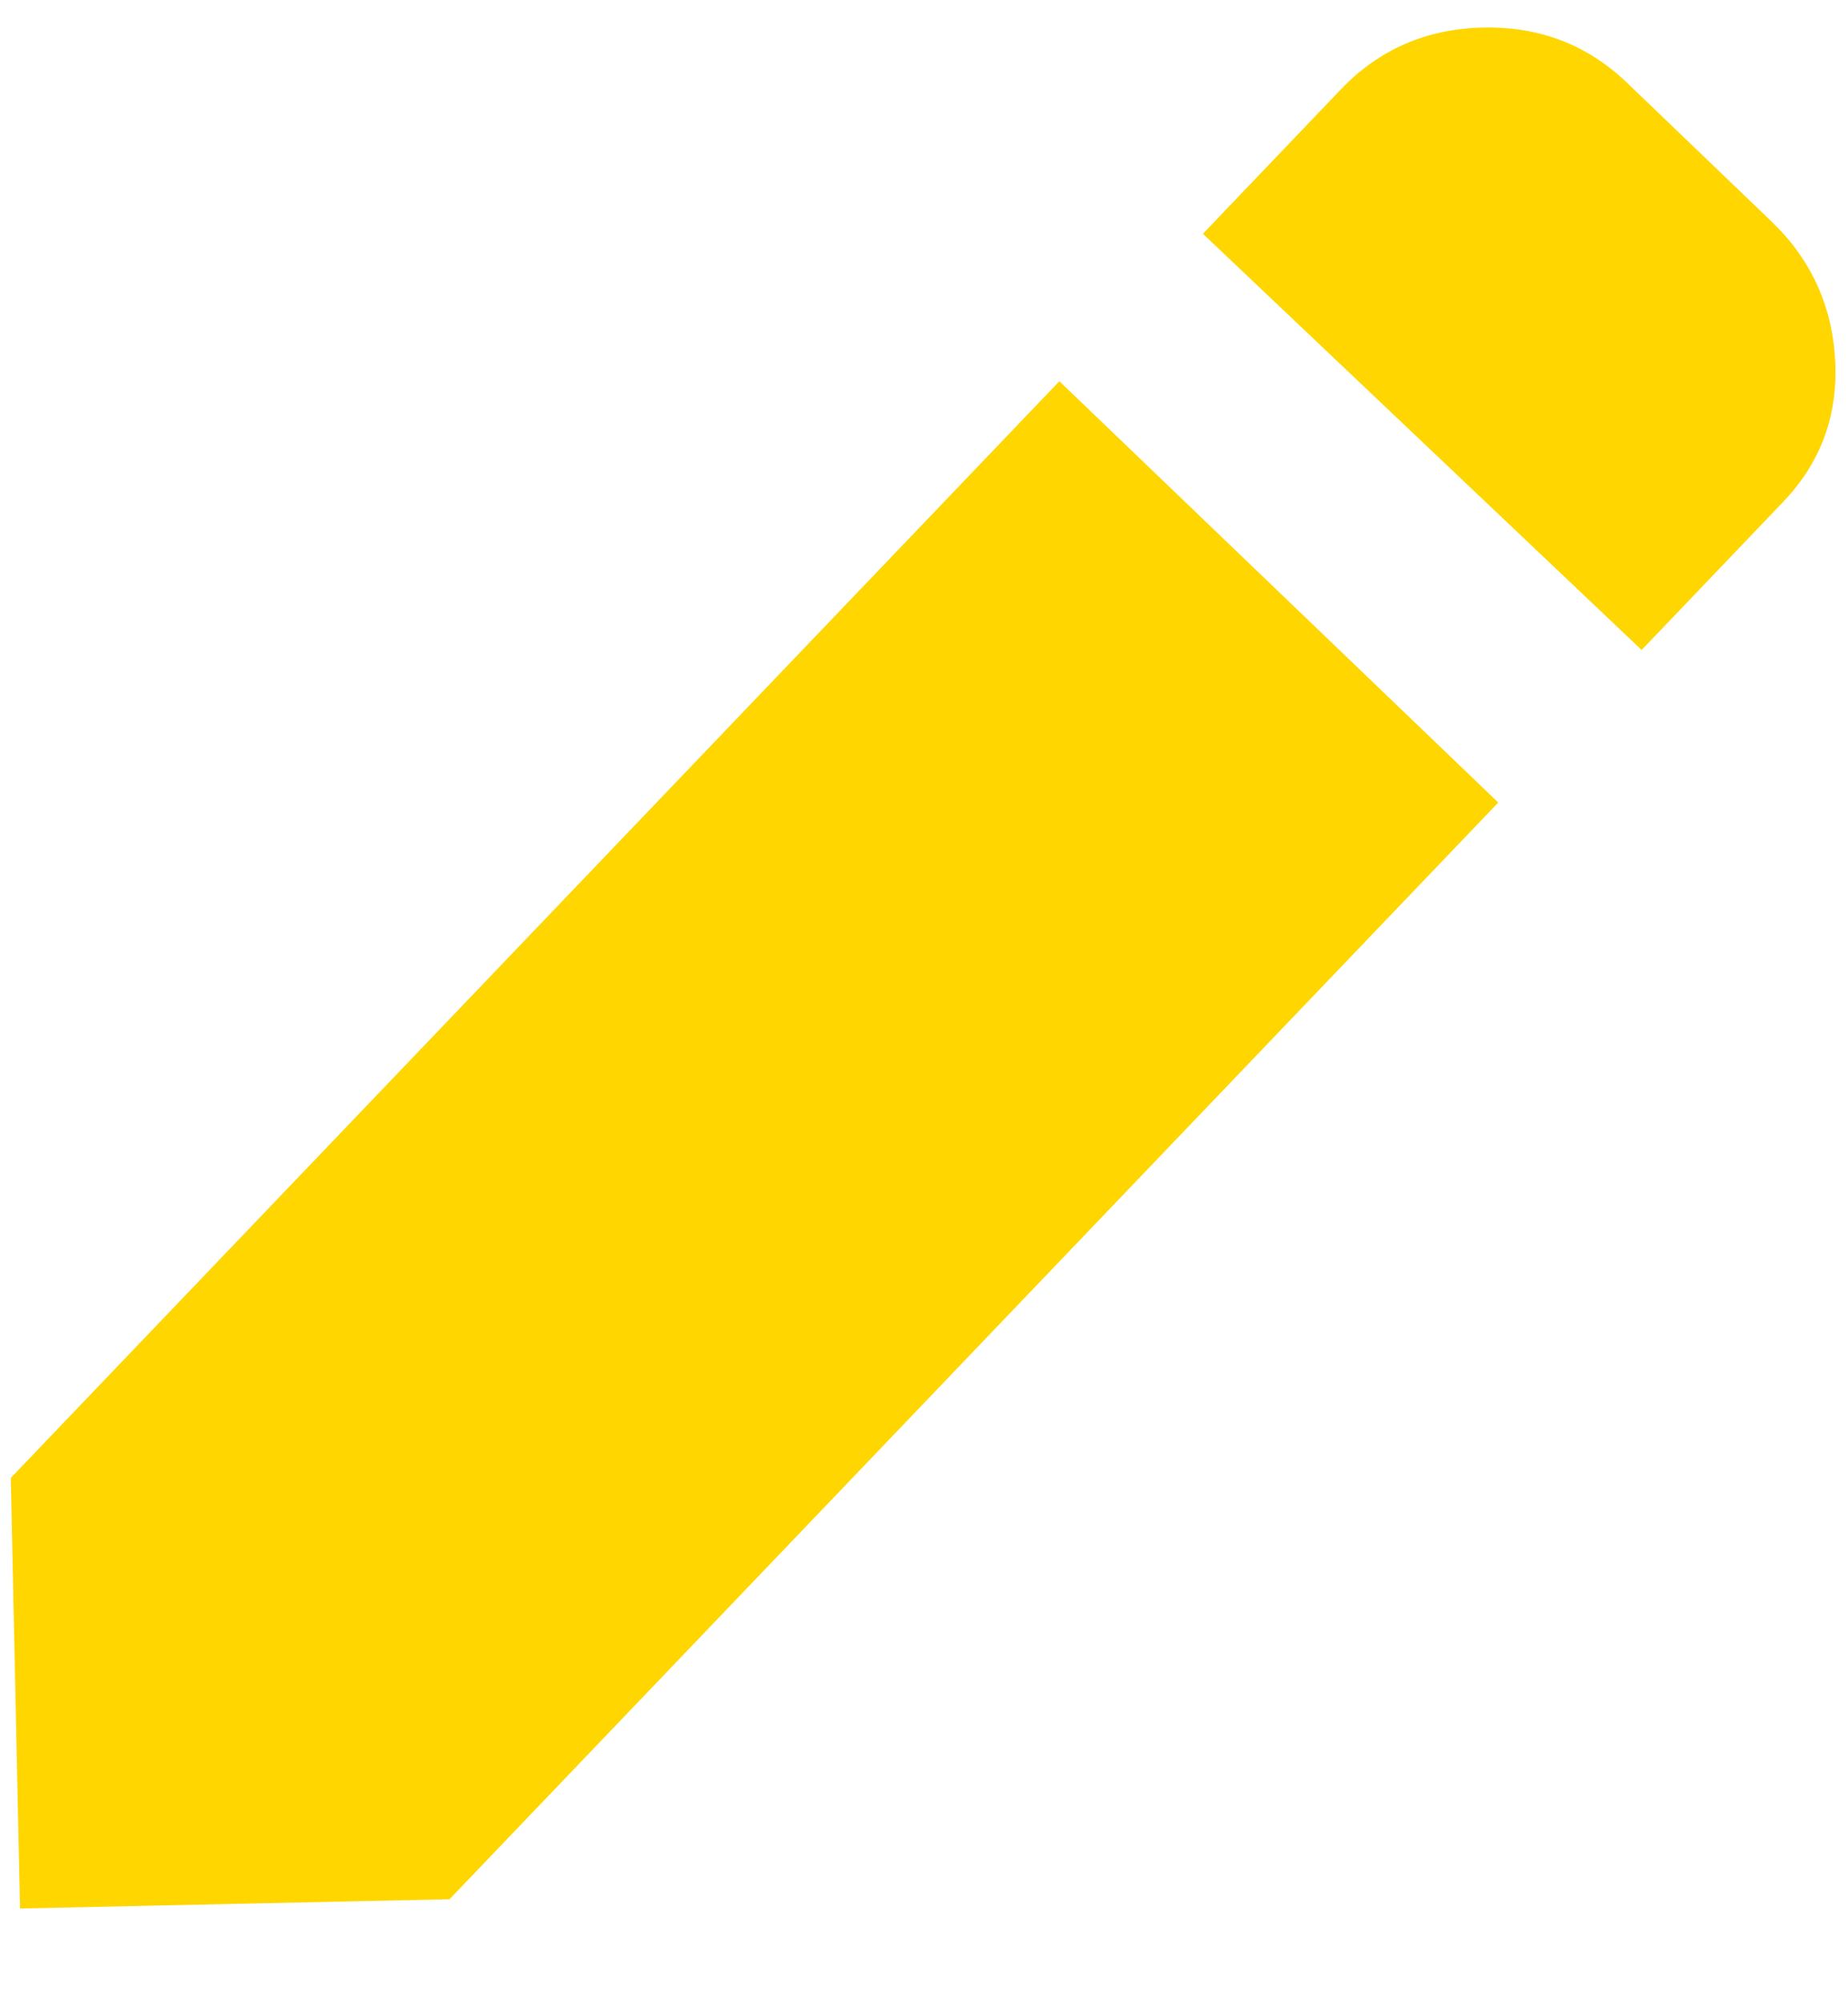 <svg width="12" height="13" viewBox="0 0 12 13" fill="none" xmlns="http://www.w3.org/2000/svg">
<path d="M10.66 4.218L7.811 1.517L8.71 0.577C8.957 0.32 9.263 0.187 9.63 0.179C9.997 0.171 10.308 0.291 10.565 0.537L11.504 1.438C11.761 1.685 11.898 1.986 11.917 2.342C11.935 2.698 11.822 3.005 11.575 3.261L10.66 4.218ZM9.729 5.208L2.919 12.325L0.13 12.385L0.07 9.591L6.879 2.474L9.729 5.208Z" fill="#FFD600"/>
</svg>
